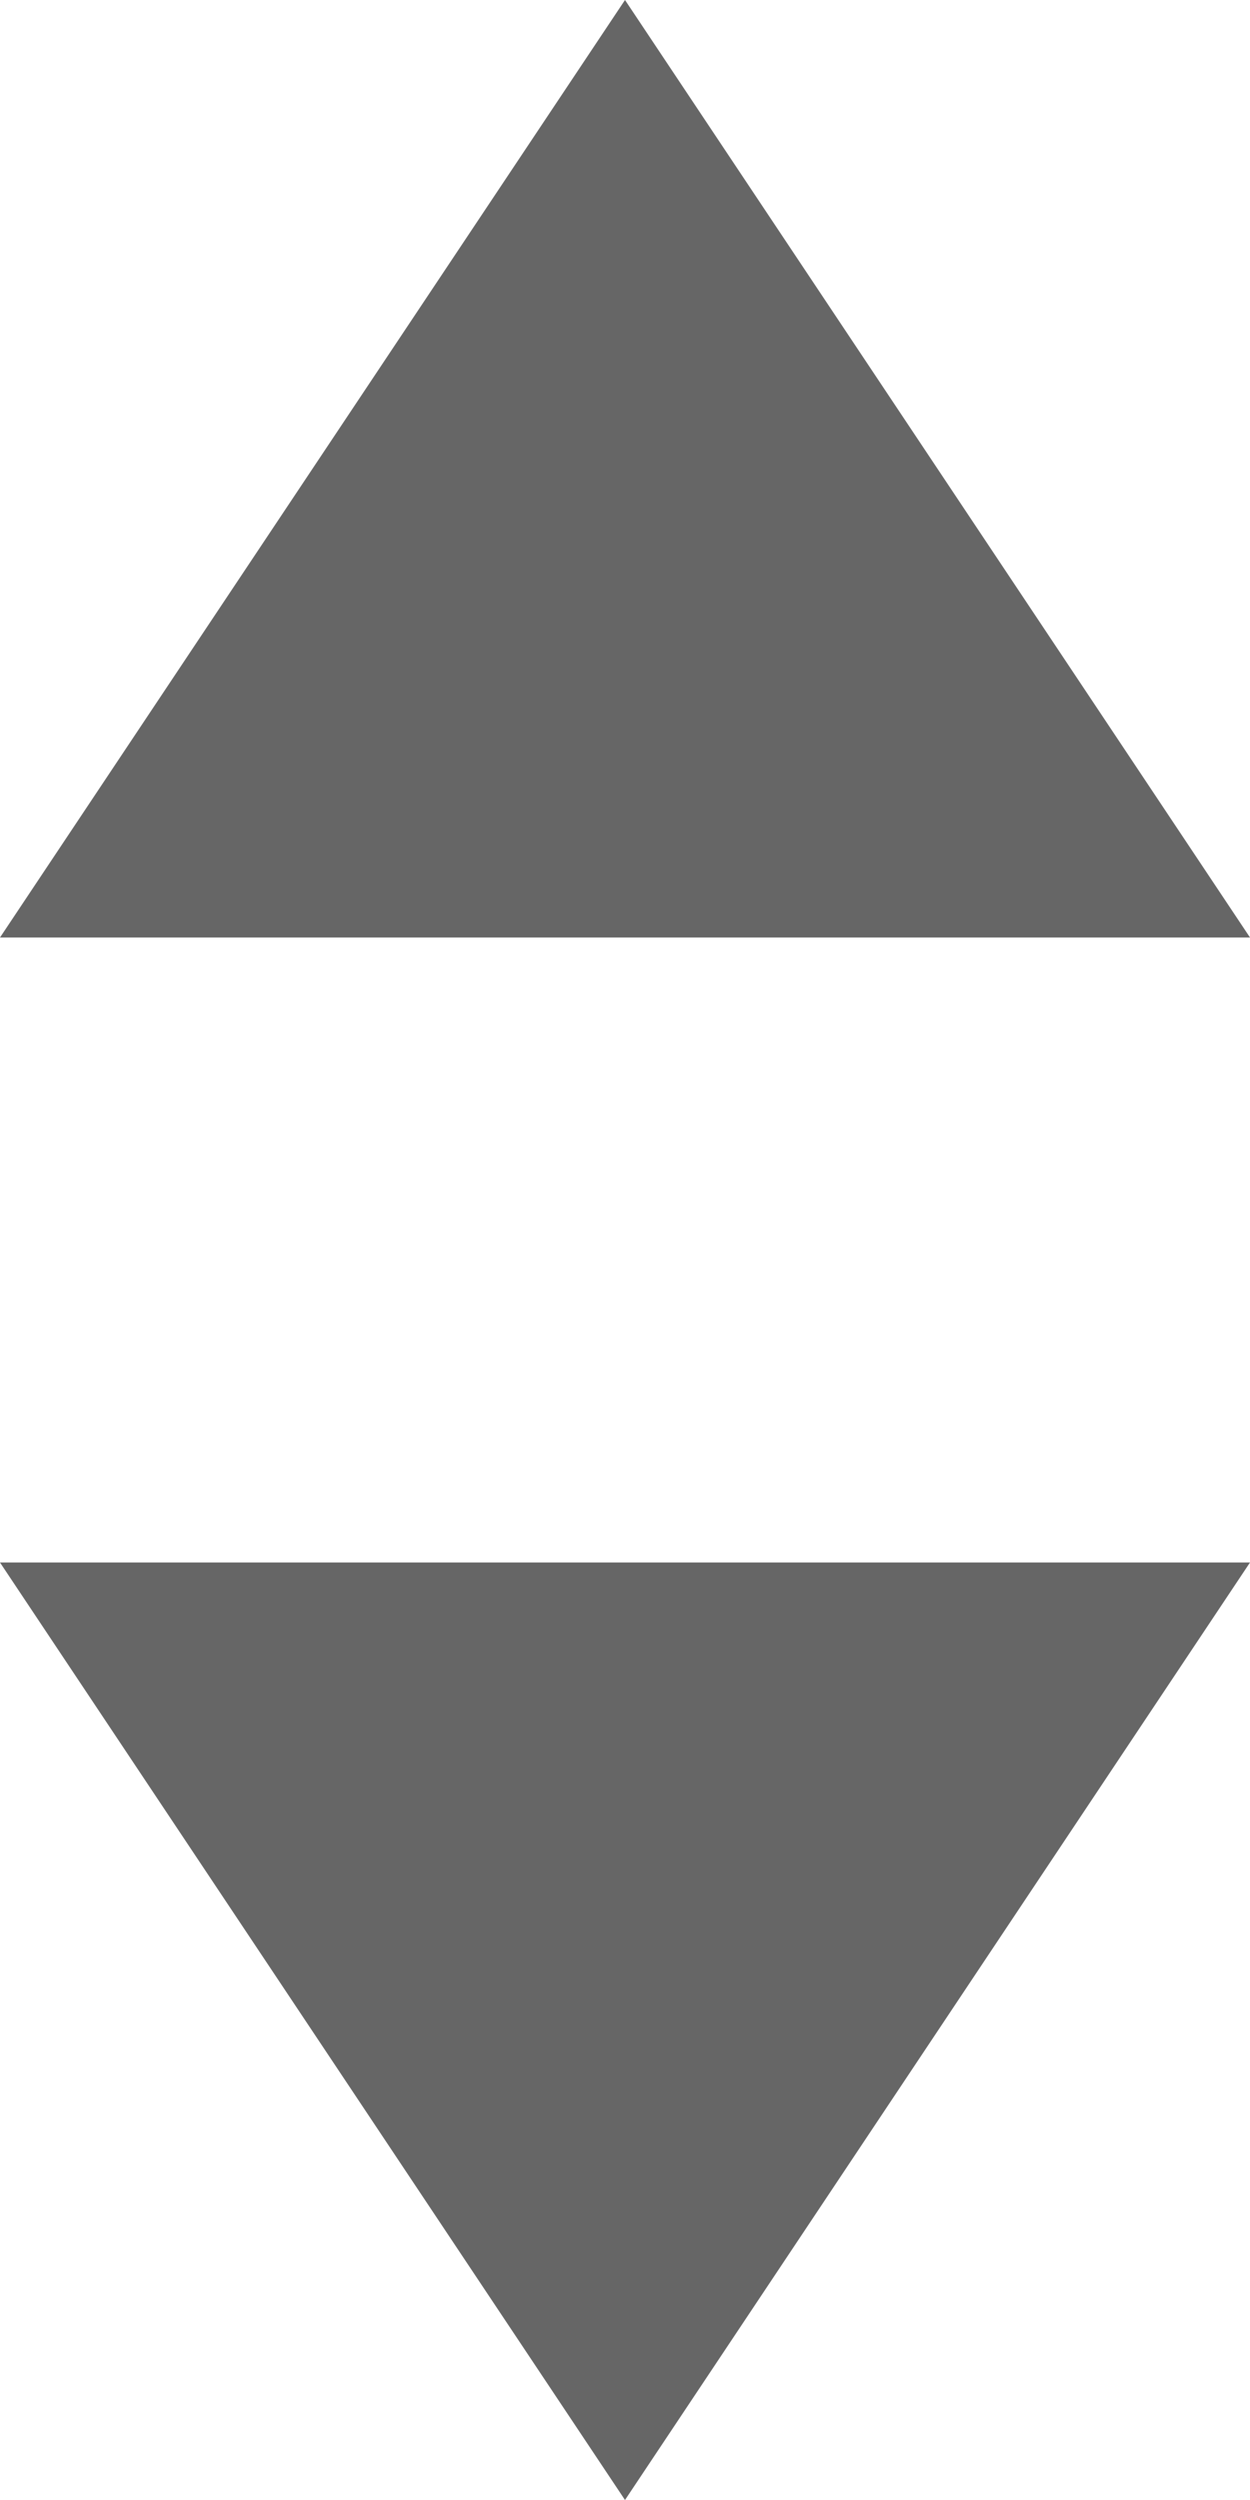 <?xml version="1.0" encoding="UTF-8" standalone="no"?>
<svg width="8px" height="16px" viewBox="0 0 8 16" version="1.1" xmlns="http://www.w3.org/2000/svg" xmlns:xlink="http://www.w3.org/1999/xlink">
    <!-- Generator: Sketch 3.6.1 (26313) - http://www.bohemiancoding.com/sketch -->
    <title>Triangle </title>
    <desc>Created with Sketch.</desc>
    <defs></defs>
    <g id="Page-1" stroke="none" stroke-width="1" fill="none" fill-rule="evenodd">
        <g id="23项目构建设计触发规则" transform="translate(-754, -219)" fill="#666666">
            <g id="Group-9" transform="translate(210, 172)">
                <g id="Selects-Copy-2" transform="translate(0, 40)">
                    <g id="Select" transform="translate(68, 0)">
                        <g id="Triangle-" transform="translate(476, 7)">
                            <polygon id="Triangle-24" points="4 0 8 6 0 6 "></polygon>
                            <polygon id="Triangle-24-Copy" transform="translate(4, 13) scale(1, -1) translate(-4, -13) " points="4 10 8 16 0 16 "></polygon>
                        </g>
                    </g>
                </g>
            </g>
        </g>
    </g>
</svg>